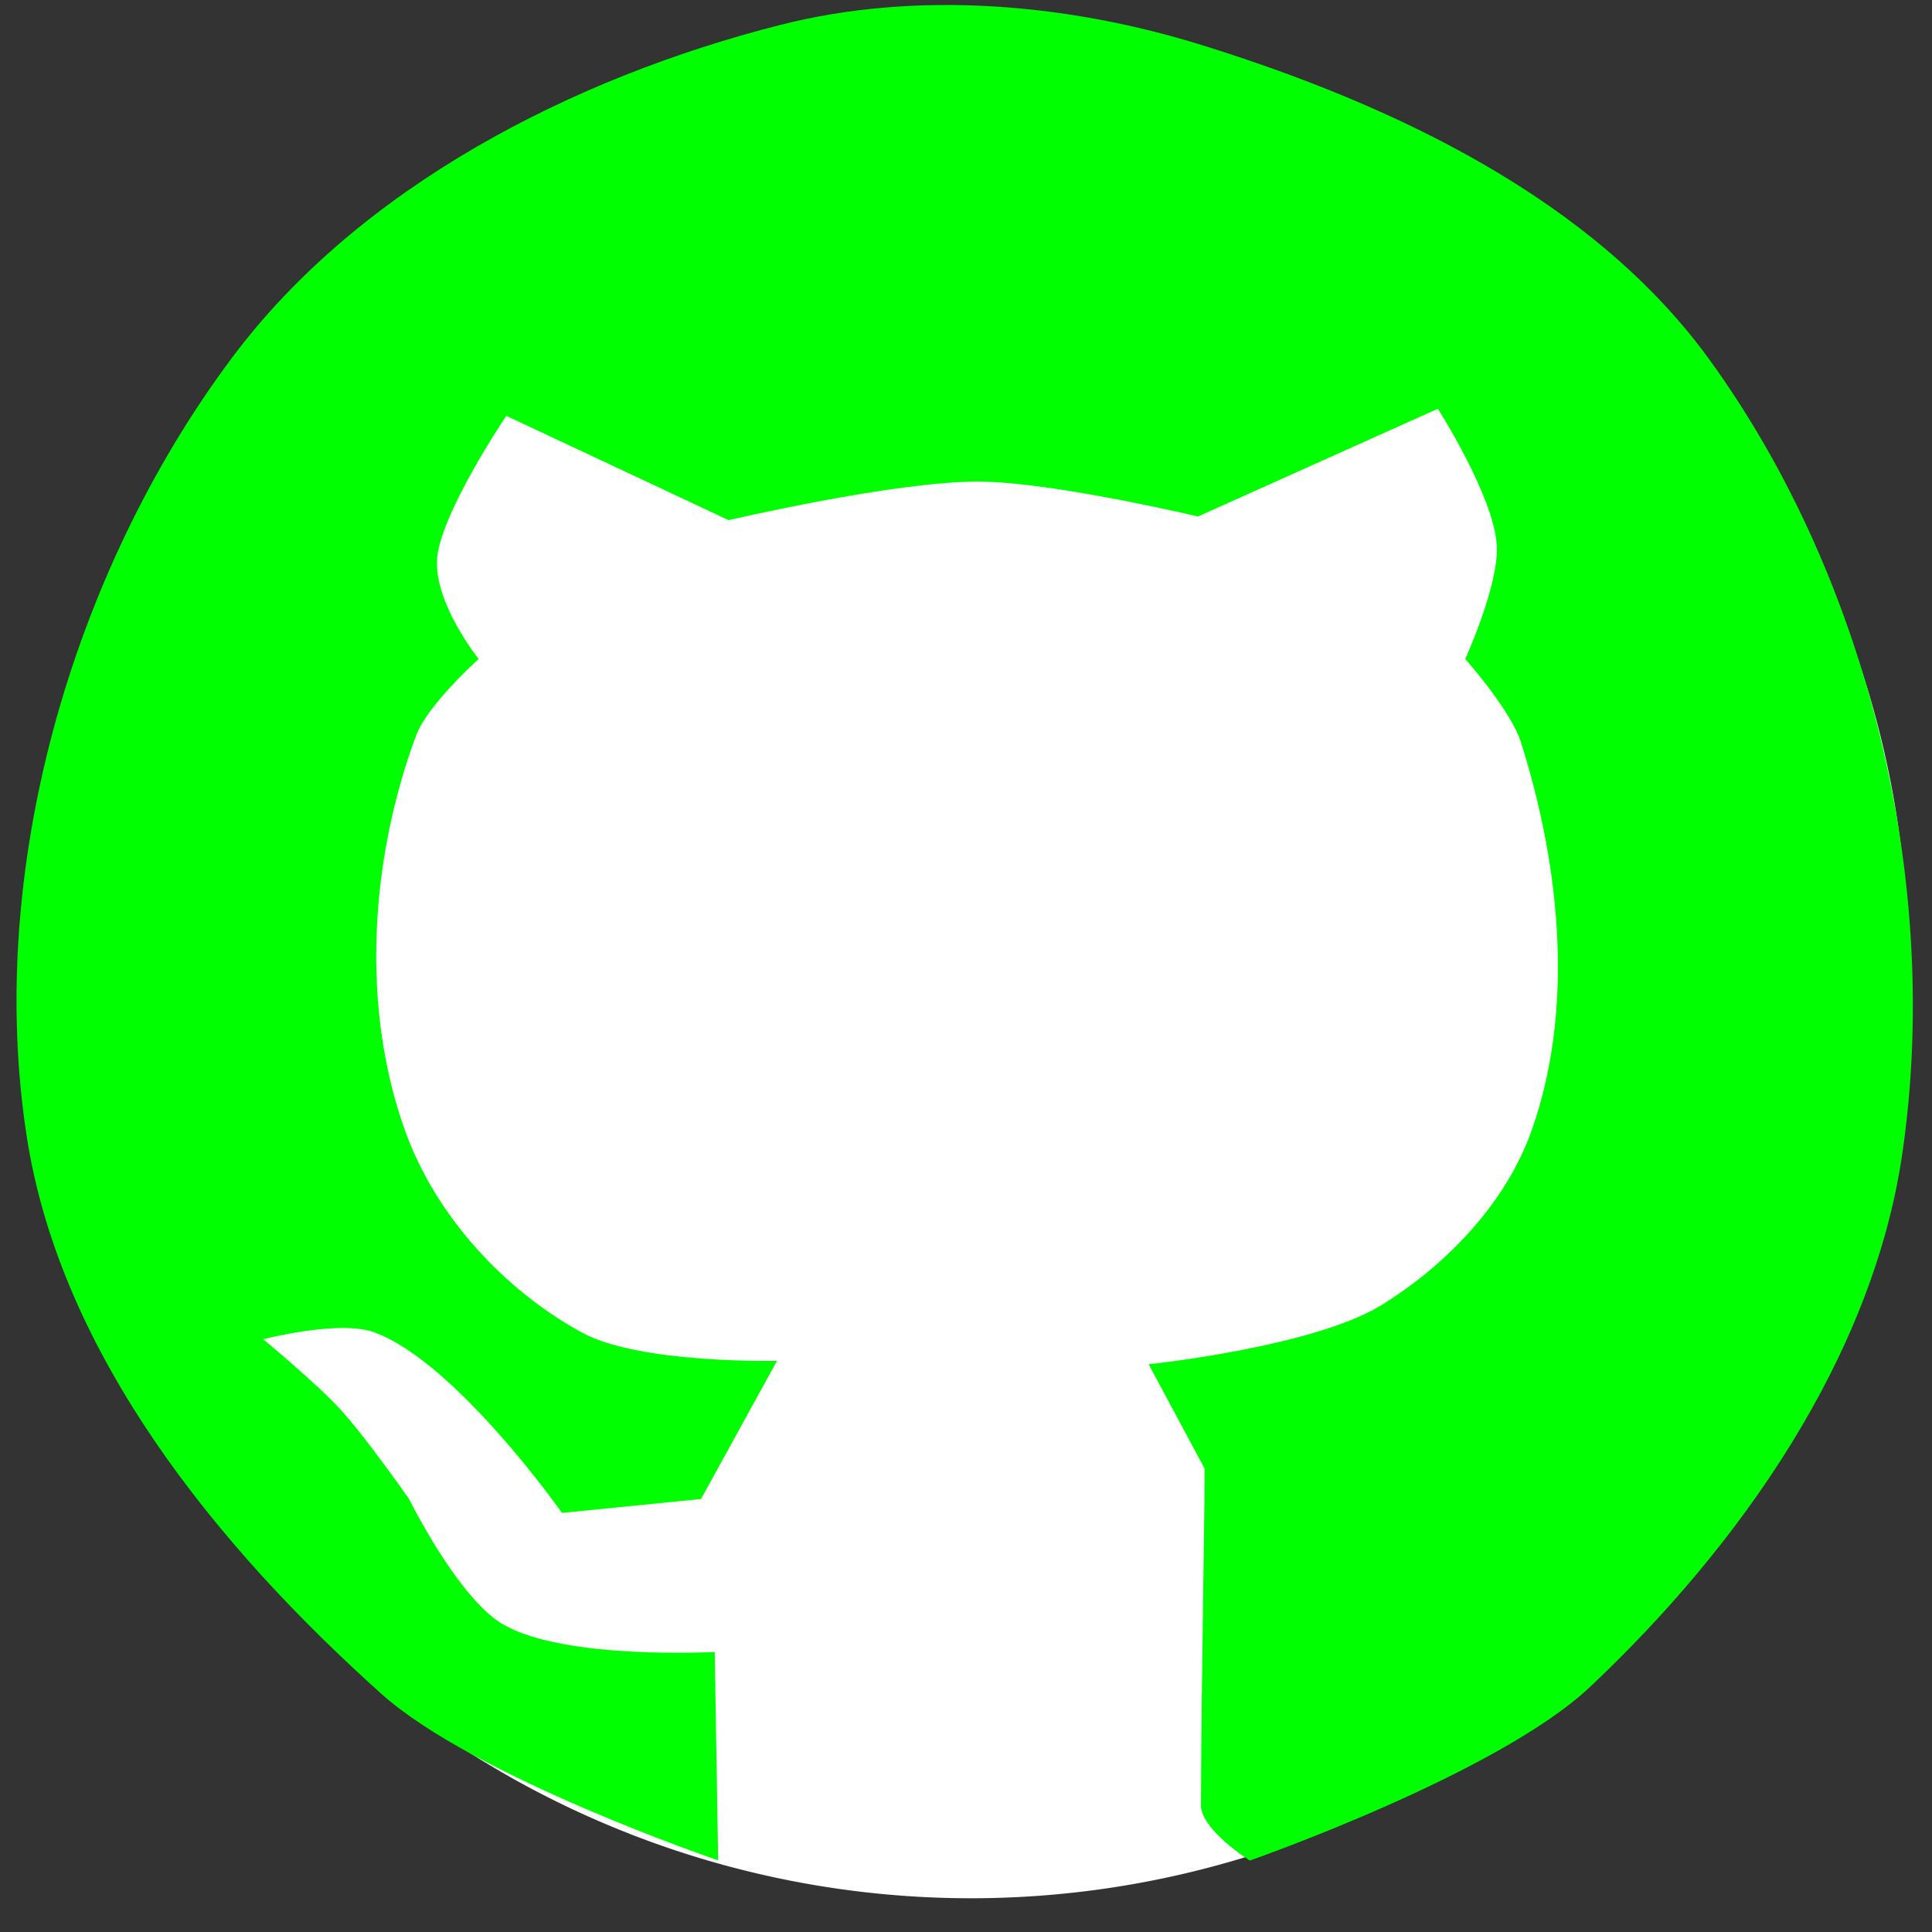 <?xml version="1.0" encoding="UTF-8" standalone="no"?>
<!-- Created with Inkscape (http://www.inkscape.org/) -->

<svg
   xmlns:dc="http://purl.org/dc/elements/1.1/"
   xmlns:cc="http://creativecommons.org/ns#"
   xmlns:rdf="http://www.w3.org/1999/02/22-rdf-syntax-ns#"
   xmlns:svg="http://www.w3.org/2000/svg"
   xmlns="http://www.w3.org/2000/svg"
   xmlns:sodipodi="http://sodipodi.sourceforge.net/DTD/sodipodi-0.dtd"
   xmlns:inkscape="http://www.inkscape.org/namespaces/inkscape"
   width="60"
   height="60"
   viewBox="0 0 15.875 15.875"
   version="1.1"
   id="svg8"
   inkscape:version="0.92.3 (2405546, 2018-03-11)"
   sodipodi:docname="git_icon_green.svg">
  <rect x="0" y="0" width="15.875" height="15.875" fill="#333333" stroke="none"/>
  <defs
     id="defs2" />
  <sodipodi:namedview
     id="base"
     pagecolor="#ffffff"
     bordercolor="#666666"
     borderopacity="1.0"
     inkscape:pageopacity="0.0"
     inkscape:pageshadow="2"
     inkscape:zoom="9.3827484"
     inkscape:cx="26.27162"
     inkscape:cy="34.055187"
     inkscape:document-units="mm"
     inkscape:current-layer="layer1"
     showgrid="true"
     units="px"
     inkscape:snap-global="true"
     inkscape:window-width="1920"
     inkscape:window-height="1017"
     inkscape:window-x="-8"
     inkscape:window-y="-8"
     inkscape:window-maximized="1">
    <inkscape:grid
       type="xygrid"
       id="grid1081" />
  </sodipodi:namedview>
  <g
     inkscape:label="Layer 1"
     inkscape:groupmode="layer"
     id="layer1"
     transform="translate(0,-281.125)">
    <path
       sodipodi:open="true"
       d="m 15.654,289.018 a 7.658,7.658 0 0 1 -7.653,7.658 7.658,7.658 0 0 1 -7.662,-7.649 7.658,7.658 0 0 1 7.645,-7.666 7.658,7.658 0 0 1 7.67,7.641"
       sodipodi:end="6.280961"
       sodipodi:start="0"
       sodipodi:ry="7.6575537"
       sodipodi:rx="7.6575537"
       sodipodi:cy="289.01776"
       sodipodi:cx="7.9962249"
       sodipodi:type="arc"
       id="path7354"
       style="opacity:1;fill:#ff0000;fill-opacity:1;stroke-width:1.792" />
    <g
       id="g1333"
       transform="matrix(1.76,0,0,1.76,-511.921,-149.3)">
      <path
         sodipodi:open="true"
         d="m 299.772,249.047 a 4.375,4.375 0 0 1 -4.372,4.375 4.375,4.375 0 0 1 -4.377,-4.37 4.375,4.375 0 0 1 4.367,-4.379 4.375,4.375 0 0 1 4.382,4.365"
         sodipodi:end="6.280961"
         sodipodi:start="0"
         sodipodi:ry="4.3745117"
         sodipodi:rx="4.3745117"
         sodipodi:cy="249.04736"
         sodipodi:cx="295.39743"
         sodipodi:type="arc"
         id="path7354-1"
         style="opacity:1;fill:#ffffff;fill-opacity:1;stroke-width:1.024" />
      <path
         sodipodi:nodetypes="cccscacaccaaaaaaaacsccaaacaccacczcaaacc"
         inkscape:connector-curvature="0"
         id="path1042"
         d="m 294.494,250.909 -0.357,0.649 -0.649,0.065 c 0,0 -0.495,-0.704 -0.876,-0.843 -0.163,-0.06 -0.519,0.032 -0.519,0.032 0,0 0.248,0.206 0.357,0.324 0.12,0.13 0.324,0.422 0.324,0.422 0,0 0.228,0.462 0.438,0.585 0.287,0.168 0.989,0.129 0.989,0.129 l 0.016,0.973 c 0,0 -1.138,-0.387 -1.573,-0.778 -0.764,-0.685 -1.495,-1.581 -1.654,-2.595 -0.194,-1.239 0.205,-2.634 0.955,-3.639 0.597,-0.801 1.594,-1.311 2.562,-1.557 0.637,-0.162 1.343,-0.101 1.971,0.095 0.887,0.276 1.823,0.716 2.368,1.469 0.746,1.03 1.084,2.451 0.899,3.709 -0.14,0.95 -0.758,1.827 -1.457,2.486 -0.433,0.408 -1.589,0.811 -1.589,0.811 0,0 -0.229,-0.144 -0.228,-0.259 0.002,-0.64 0.022,-1.578 0.016,-1.573 l -0.26,-0.485 c 0,0 0.77,-0.08 1.088,-0.277 0.304,-0.188 0.579,-0.476 0.699,-0.812 0.203,-0.57 0.134,-1.238 -0.049,-1.815 -0.047,-0.149 -0.26,-0.389 -0.26,-0.389 0,0 0.16,-0.35 0.147,-0.534 -0.016,-0.23 -0.275,-0.634 -0.275,-0.634 l -1.12,0.503 c 0,0 -0.68,-0.162 -1.026,-0.163 -0.393,-8.4e-4 -1.165,0.18 -1.165,0.18 l -1.038,-0.487 c 0,0 -0.32,0.473 -0.324,0.681 -0.004,0.208 0.195,0.454 0.195,0.454 0,0 -0.238,0.213 -0.292,0.357 -0.215,0.578 -0.26,1.27 -0.05,1.85 0.142,0.393 0.461,0.741 0.828,0.94 0.269,0.145 0.908,0.13 0.908,0.13 z"
         style="fill:#00ff00;fill-rule:evenodd;stroke:none;stroke-width:0.265px;stroke-linecap:butt;stroke-linejoin:miter;stroke-opacity:1" />
    </g>
  </g>
</svg>
